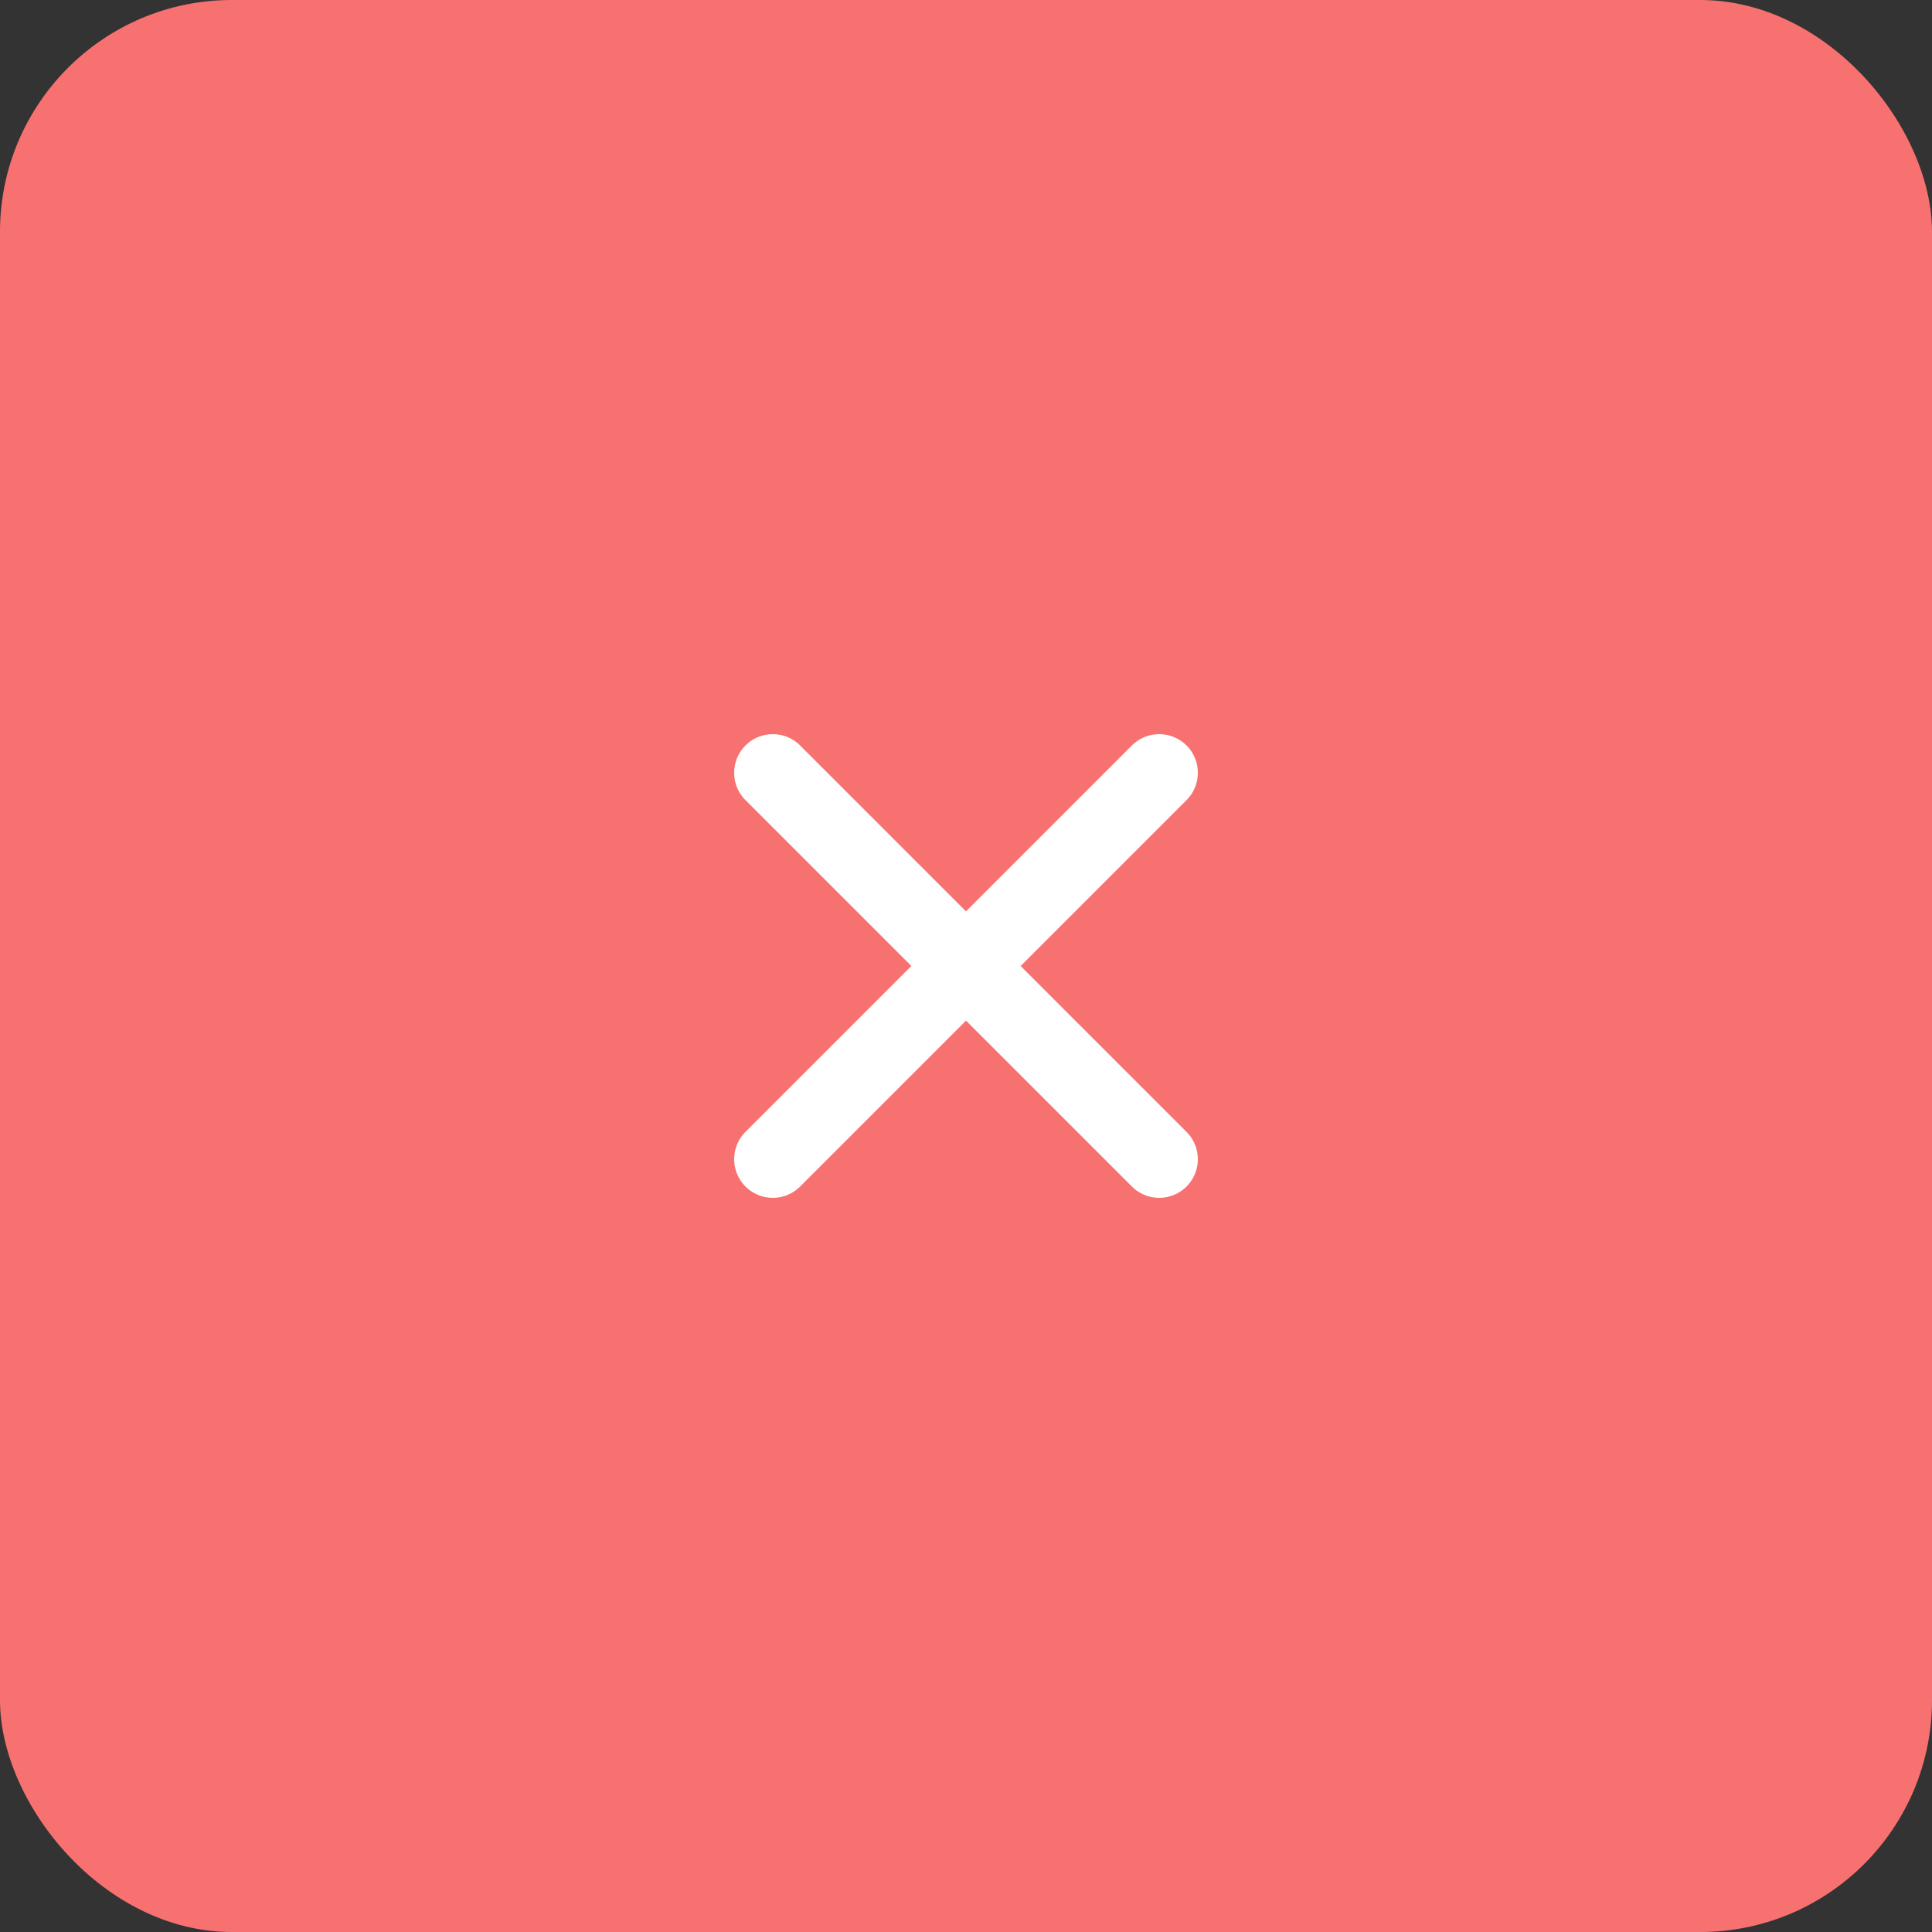 <svg width="50" height="50" viewBox="0 0 50 50" fill="none" xmlns="http://www.w3.org/2000/svg">
<rect x="0" y="0" width="50" height="50" fill="#333333" stroke="none"/>
<rect width="50" height="50" rx="6" fill="#F87171"/>
<path d="M30 20L20 30M20 20L30 30" stroke="white" stroke-width="2" stroke-linecap="round" stroke-linejoin="round"/>
</svg>
